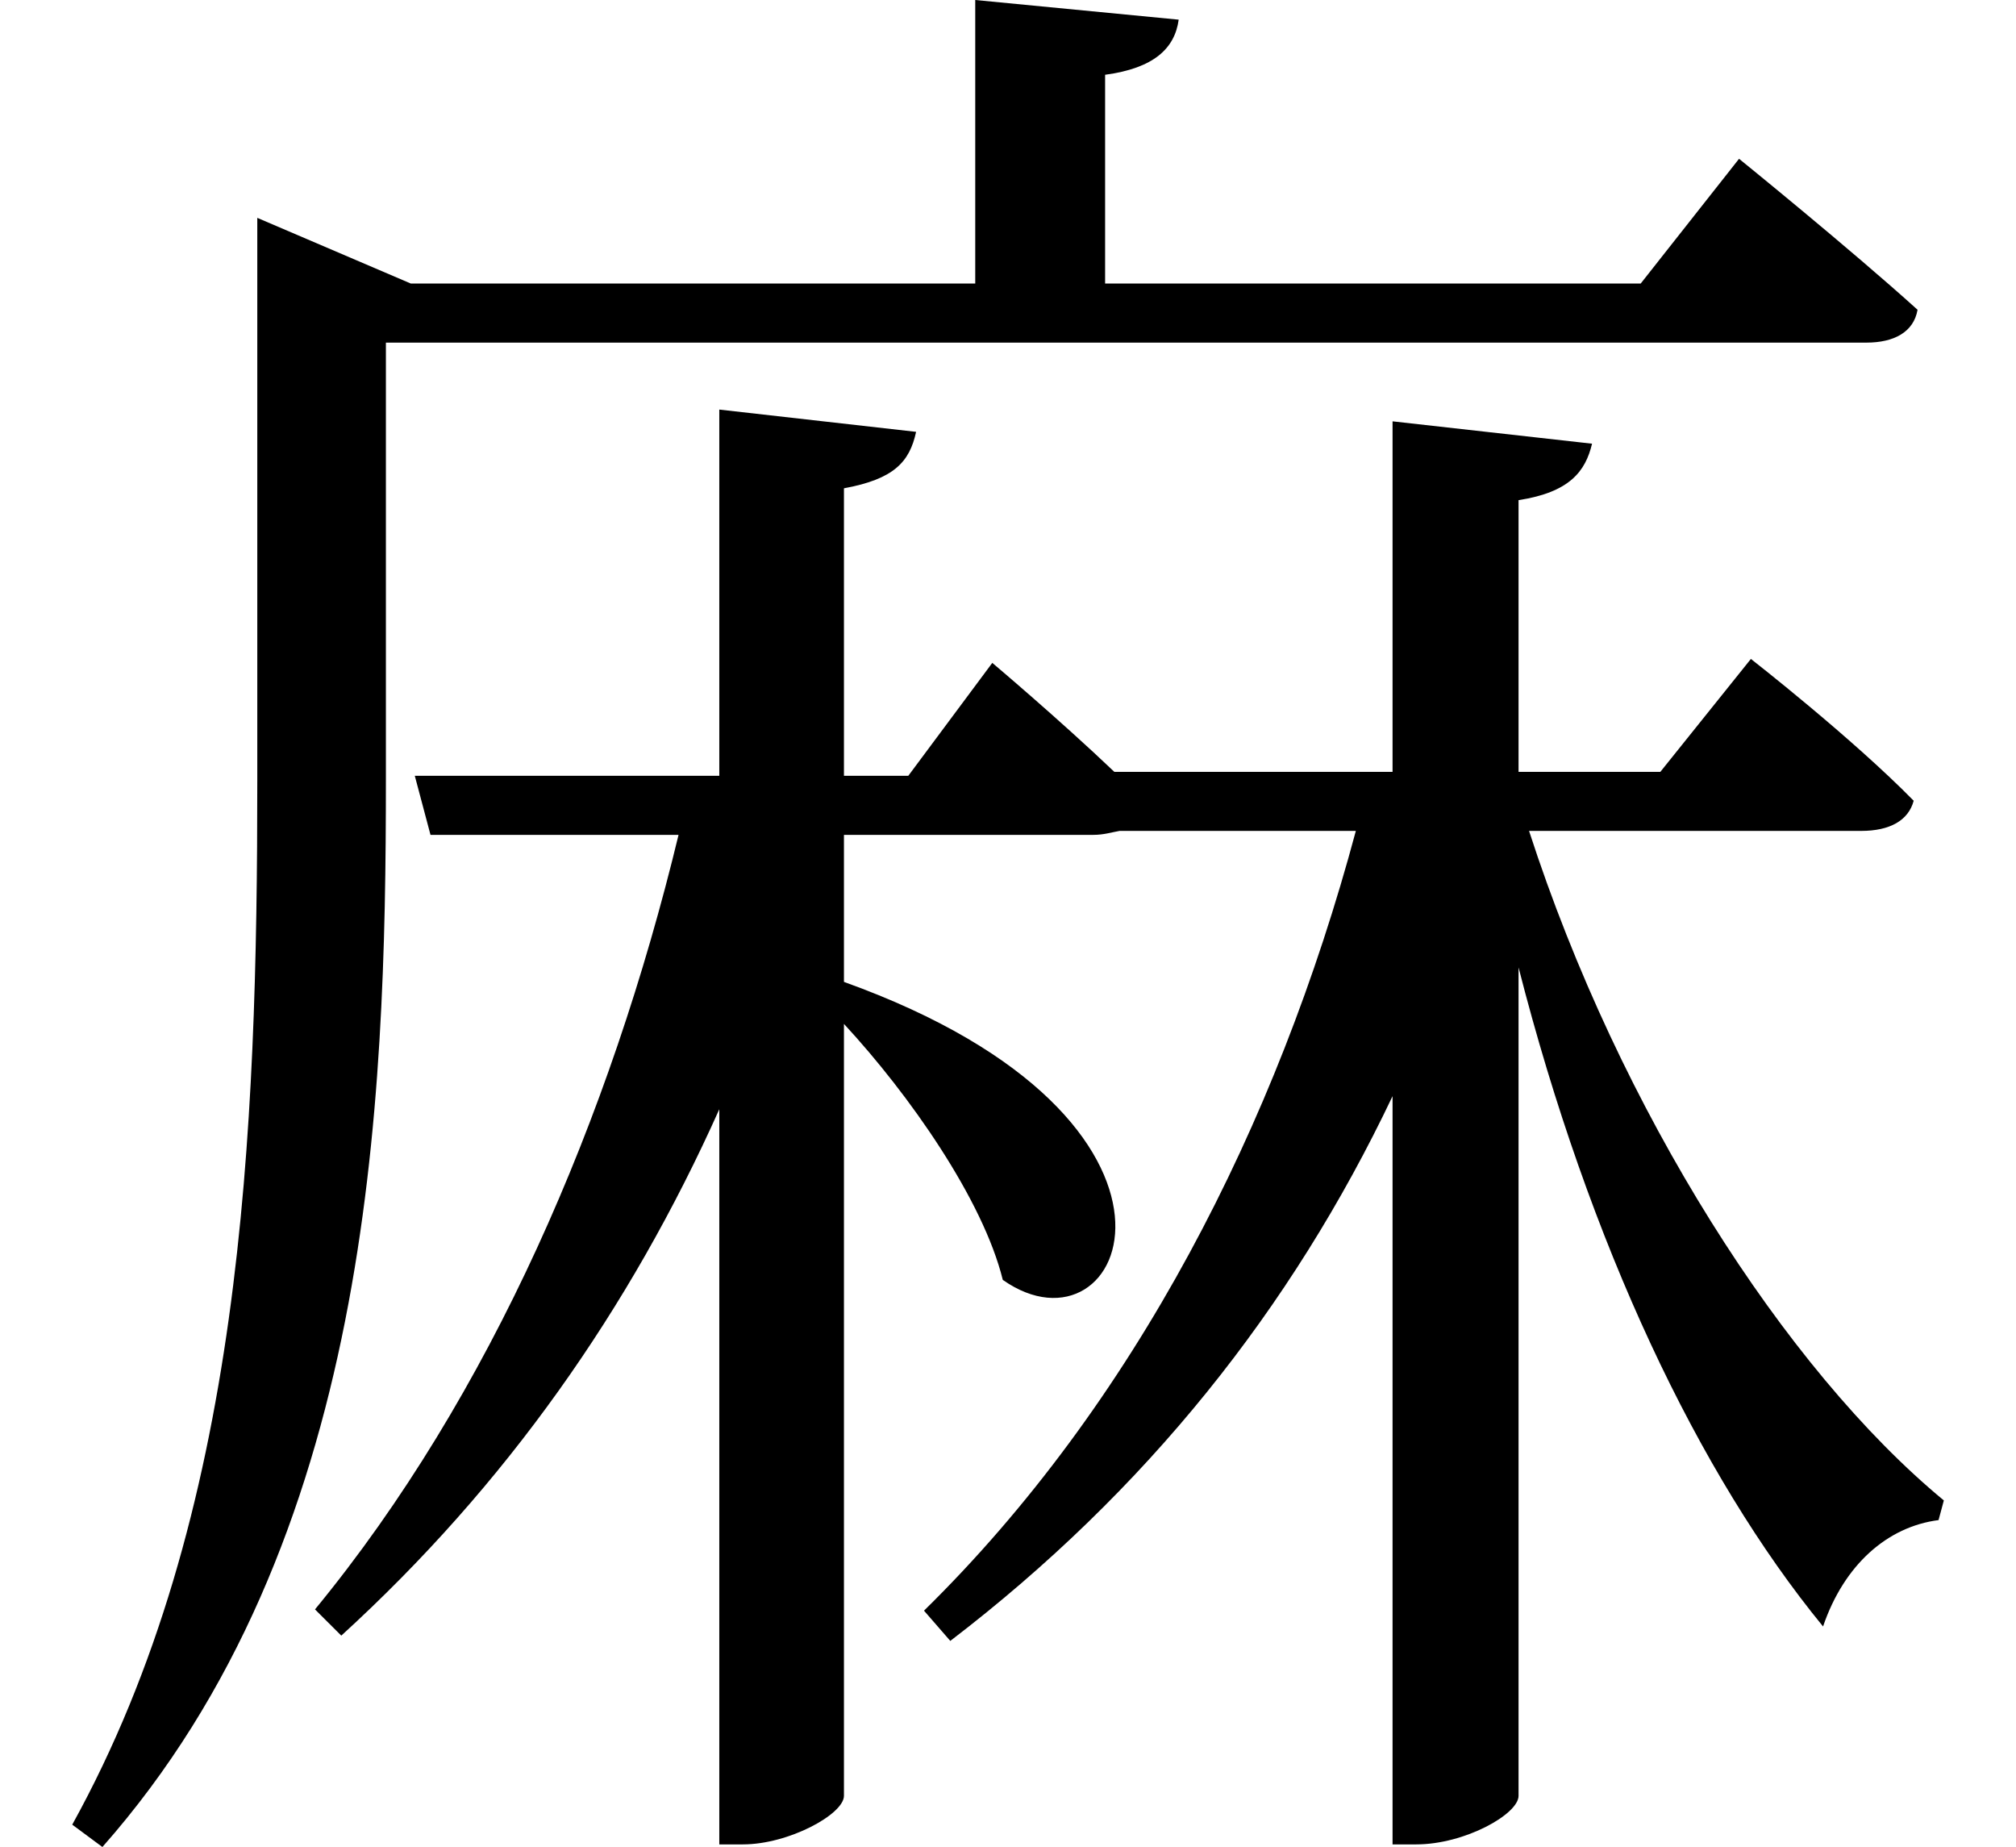 <svg height="21.984" viewBox="0 0 24 21.984" width="24" xmlns="http://www.w3.org/2000/svg">
<path d="M5.094,10.875 L5.281,10.172 L8.234,10.172 C7.422,6.812 6,3.5 3.906,0.953 L4.219,0.641 C6.172,2.422 7.656,4.531 8.719,6.906 L8.719,-1.844 L9,-1.844 C9.547,-1.844 10.203,-1.484 10.203,-1.266 L10.203,7.922 C10.984,7.078 11.859,5.828 12.094,4.875 C13.562,3.844 14.812,6.766 10.203,8.422 L10.203,10.172 L13.172,10.172 C13.297,10.172 13.391,10.203 13.484,10.219 L16.297,10.219 C15.359,6.719 13.656,3.391 11.156,0.938 L11.469,0.578 C13.797,2.359 15.531,4.531 16.734,7.062 L16.734,-1.844 L17.016,-1.844 C17.594,-1.844 18.234,-1.484 18.234,-1.266 L18.234,8.594 C19.078,5.297 20.375,2.562 21.859,0.75 C22.109,1.484 22.625,1.938 23.234,2.016 L23.297,2.25 C21.406,3.812 19.438,6.891 18.359,10.219 L22.312,10.219 C22.656,10.219 22.875,10.344 22.938,10.578 C22.203,11.328 21,12.266 21,12.266 L19.922,10.922 L18.234,10.922 L18.234,14.156 C18.844,14.25 19.031,14.5 19.109,14.828 L16.734,15.094 L16.734,10.922 L13.422,10.922 C12.766,11.547 11.969,12.219 11.969,12.219 L10.969,10.875 L10.203,10.875 L10.203,14.297 C10.797,14.406 10.984,14.609 11.062,14.969 L8.719,15.234 L8.719,10.875 Z M3.219,16.734 L3.219,10.828 C3.219,6.625 3.047,2.062 1.016,-1.609 L1.375,-1.875 C4.578,1.75 4.75,6.953 4.75,10.828 L4.75,16.031 L22.375,16.031 C22.703,16.031 22.938,16.156 22.984,16.422 C22.172,17.156 20.859,18.219 20.859,18.219 L19.688,16.734 L13.312,16.734 L13.312,19.219 C13.891,19.297 14.141,19.531 14.188,19.875 L11.766,20.109 L11.766,16.734 L5.047,16.734 L3.219,17.516 Z" transform="translate(-0.156, 20.109) scale(1, -1)"/>
</svg>
